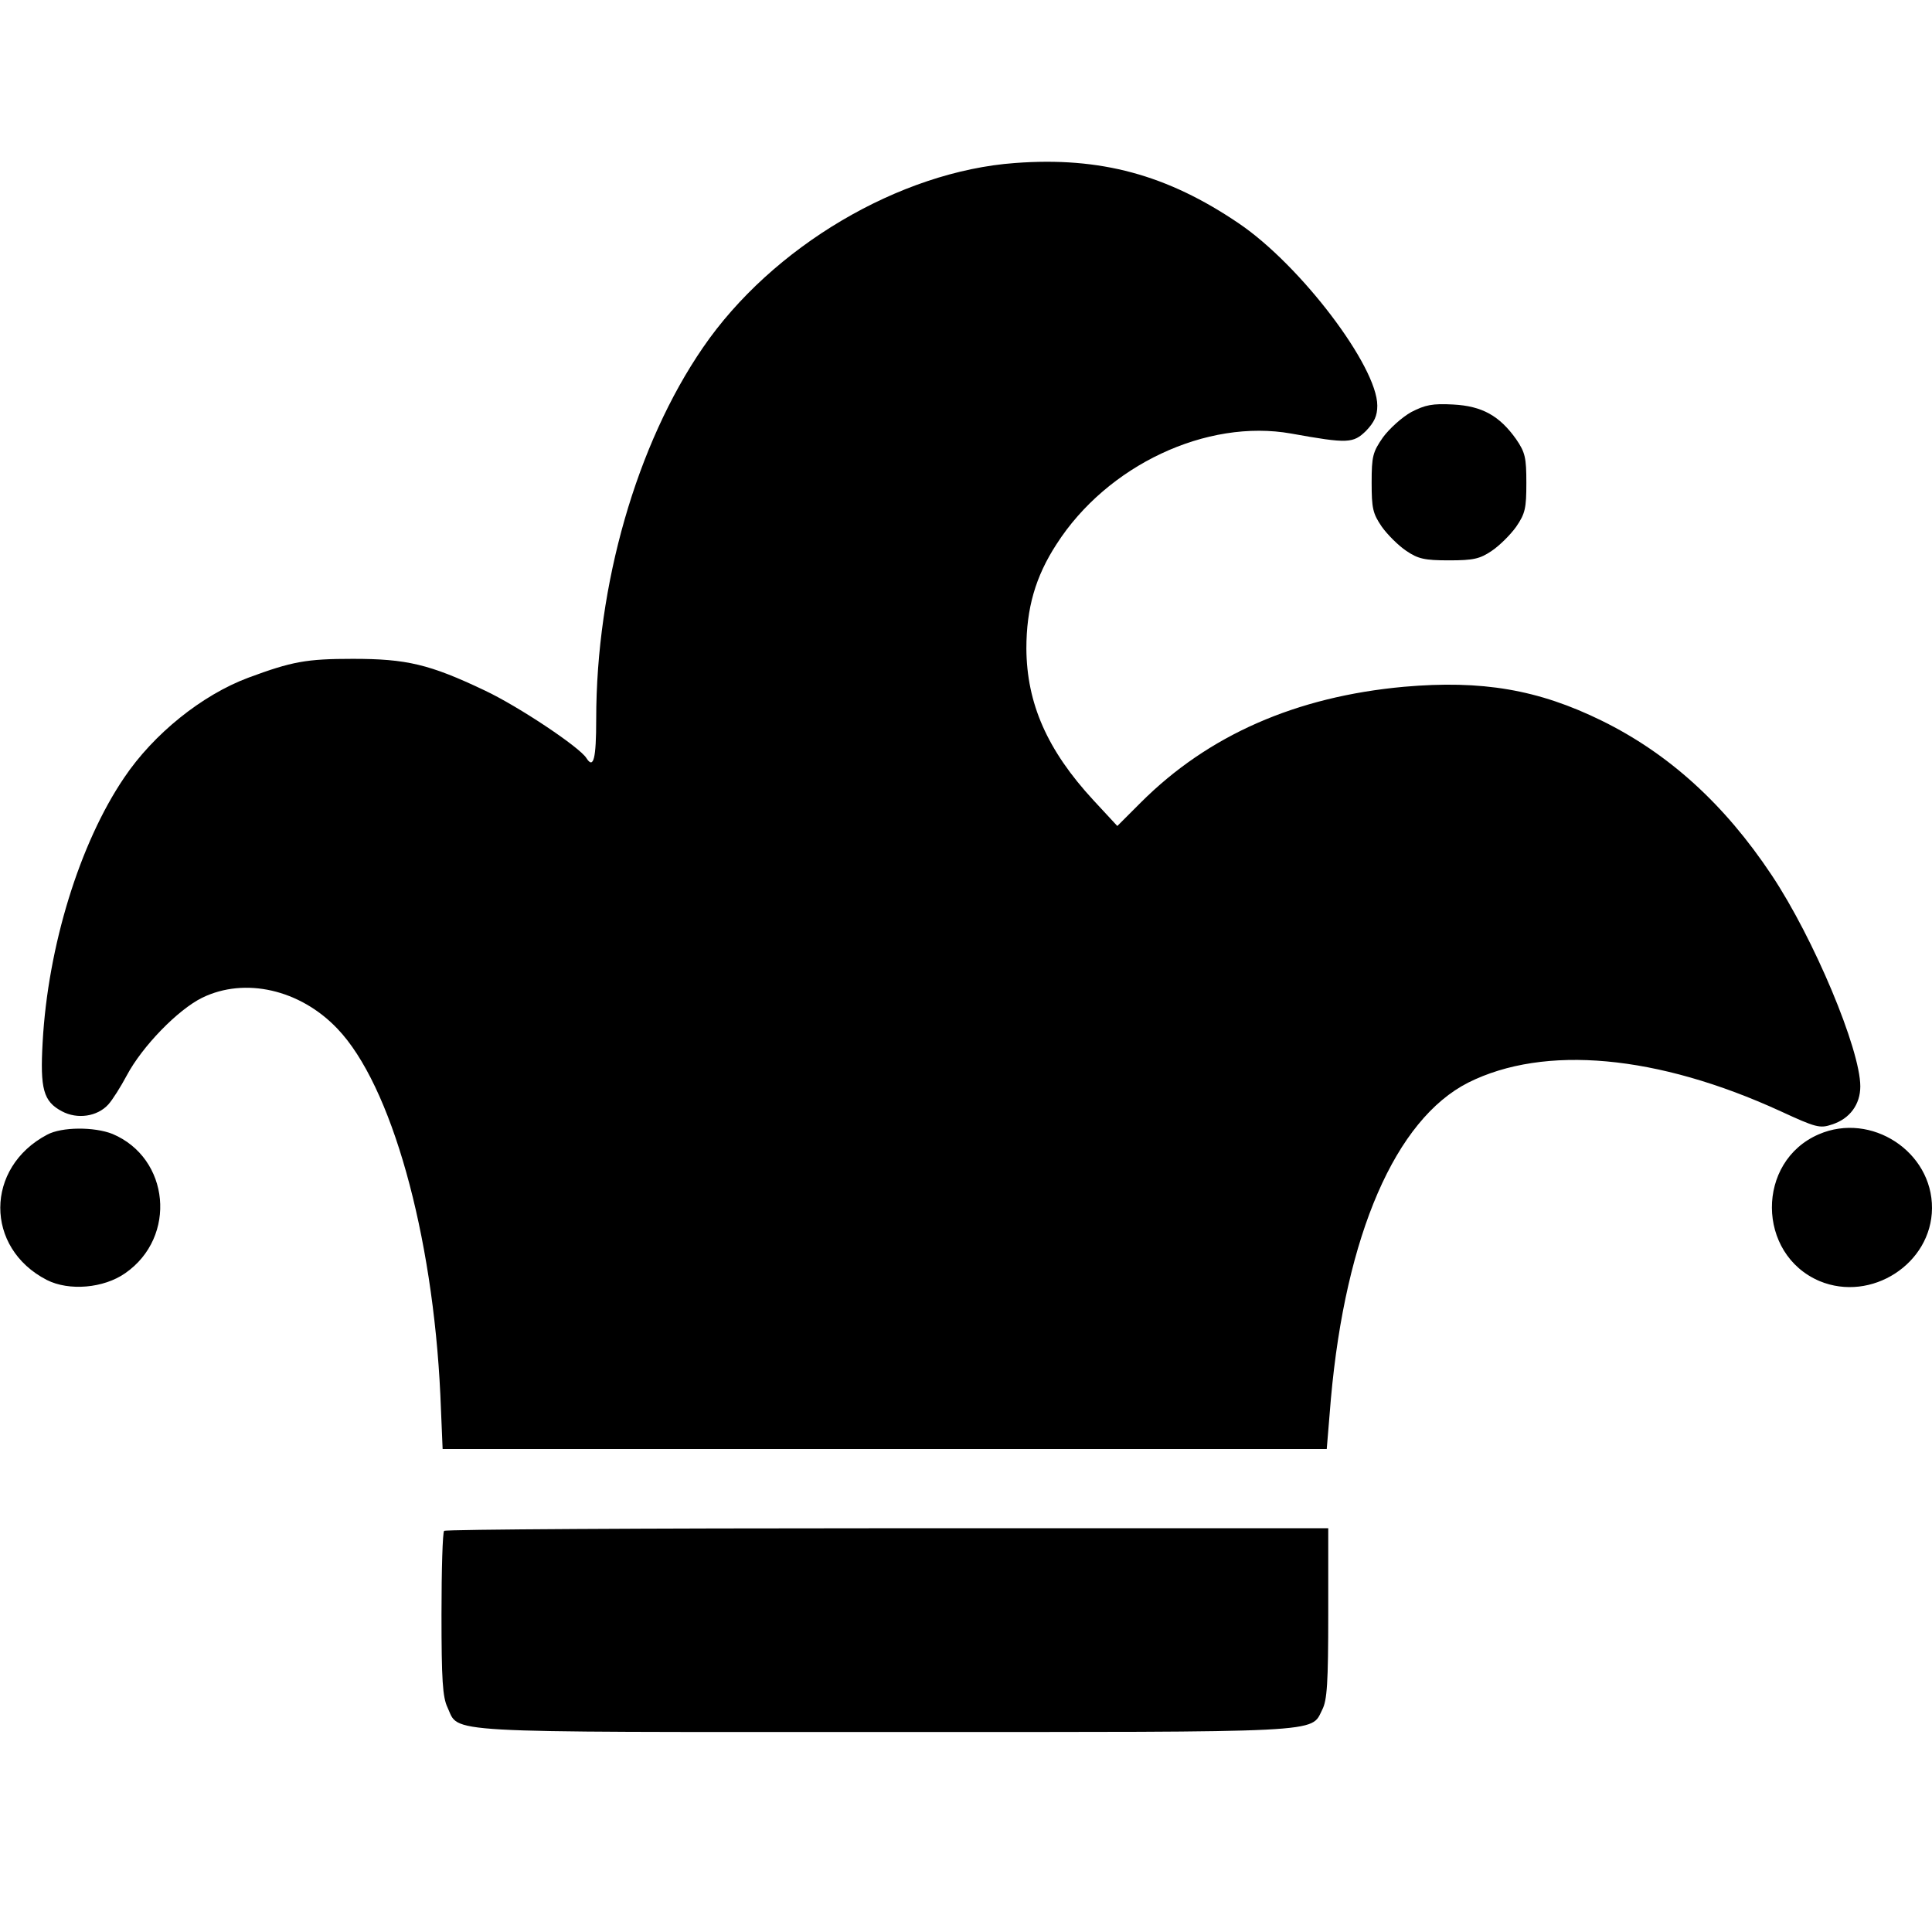 <svg xmlns="http://www.w3.org/2000/svg" width="682.667" height="682.667" version="1.0" viewBox="0 0 512 512">
  <path d="M269 43.2c-30.6 2.2-64.4 22.2-82.7 48.9-17.6 25.6-28.3 62.9-28.3 98.5 0 10.5-.7 13.3-2.6 10.3-1.8-2.9-18-13.7-26.9-17.9-14.7-7-20.8-8.4-35-8.4-12.3 0-16.1.7-27.7 5-12.3 4.6-25.1 14.9-32.9 26.5-11.8 17.4-20.2 44.7-21.6 70.1-.7 12.4.2 15.7 5.1 18.3 4.1 2.2 9.4 1.4 12.3-1.8 1.1-1.2 3.3-4.7 4.9-7.7 4.1-7.7 13.5-17.4 20-20.6 11.3-5.5 25.9-2.2 35.8 8.2 14.3 14.9 25.3 54.3 27.3 97.1l.6 14.3h234.3l1.1-13.3c3.9-43.5 17.1-74 36.4-83.8 20.2-10.1 50.1-7.4 82.8 7.6 9.3 4.3 10.4 4.6 13.6 3.5 4.7-1.5 7.5-5.3 7.5-10.1 0-9.8-12.3-39.2-23.5-56-12.5-18.8-27.3-32.2-45-40.9-16.9-8.3-31.8-10.8-52.4-9-28.6 2.6-51.9 12.8-69.8 30.7l-6.2 6.2-6.3-6.8c-12.3-13.3-17.7-25.7-17.8-40.2 0-10.7 2.4-19.1 8-27.7 13.4-20.9 39.8-33.3 62.2-29.3 15 2.7 16.4 2.6 19.8-.7 2.2-2.3 3-4 3-6.7 0-10.4-20.3-37.2-36.7-48.3-19-12.9-36.7-17.7-59.3-16z"/>
  <path d="M374 109.2c-2.5 1.4-5.8 4.4-7.5 6.7-2.7 3.9-3 5-3 12 0 6.8.3 8.2 2.7 11.7 1.5 2.1 4.4 5 6.5 6.4 3.1 2.1 4.8 2.5 11.3 2.5 6.5 0 8.2-.4 11.3-2.5 2.1-1.4 5-4.3 6.5-6.4 2.4-3.5 2.7-4.9 2.7-11.6 0-6.7-.3-8.1-2.7-11.6-4.4-6.2-9-8.8-16.7-9.2-5.5-.3-7.4.1-11.1 2zM12.5 300.7c-16.5 8.7-16.6 30-.1 38.5 5.9 3 15.1 2.2 20.8-1.8 13.8-9.6 11.8-30.5-3.4-36.9-4.8-1.9-13.4-1.9-17.3.2zM482 300.6c-16.7 7.2-16.5 31.8.2 38.9 13.7 5.7 29.7-4.6 29.8-19.3.1-15-16.1-25.6-30-19.6zM117.7 405.7c-.4.3-.7 10.3-.7 22.1 0 17.4.3 22 1.6 24.7 3.2 6.9-3.5 6.5 115.8 6.5 117.9 0 112.9.3 116-5.9 1.3-2.5 1.6-7 1.6-25.6V405H235.2c-64.3 0-117.2.3-117.5.7z"/>
</svg>